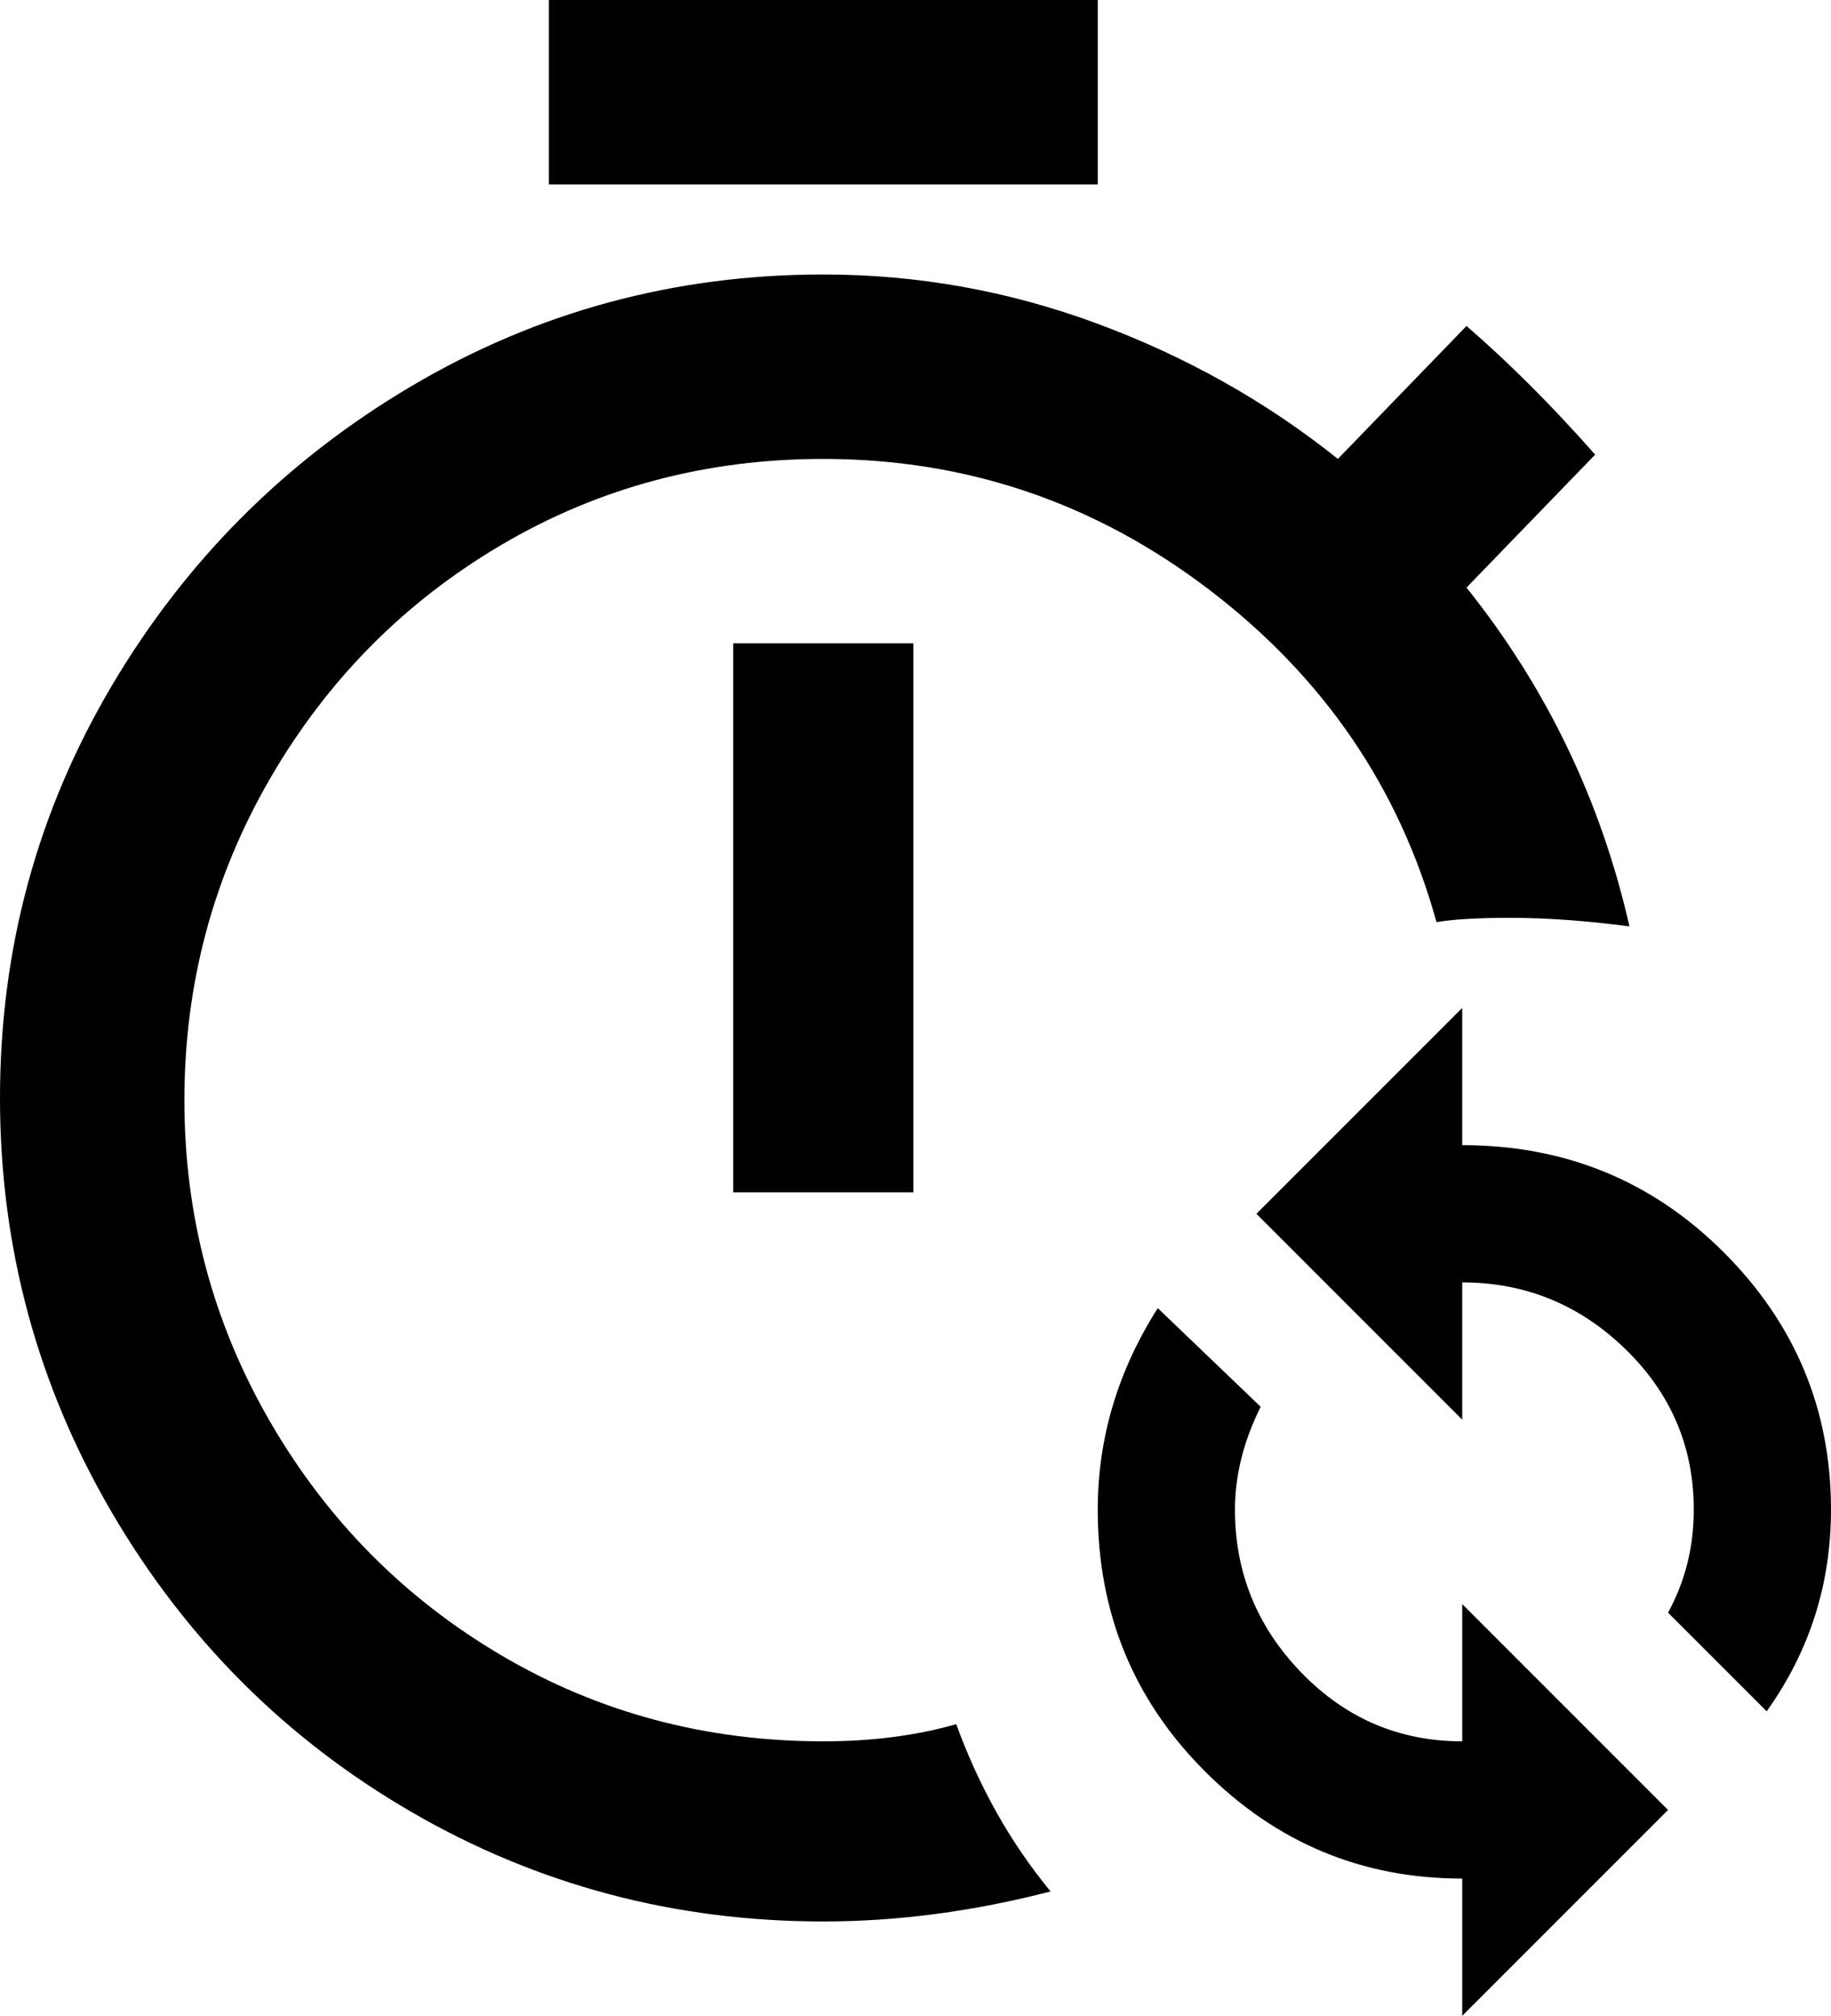 <svg xmlns="http://www.w3.org/2000/svg" viewBox="64 -43 427 470">
      <g transform="scale(1 -1) translate(0 -384)">
        <path d="M235 277H277V149H235ZM256 21Q215 21 181.0 41.0Q147 61 127.0 95.5Q107 130 107.0 170.5Q107 211 127.0 245.5Q147 280 181.0 300.0Q215 320 256 320Q306 320 346.0 289.5Q386 259 399 212Q405 213 416 213Q429 213 444 211Q434 255 406 290L436 321Q421 338 406 351L376 320Q351 340 320.0 351.5Q289 363 256 363Q204 363 160.0 337.0Q116 311 90.0 267.0Q64 223 64.0 171.0Q64 119 90.0 74.5Q116 30 160.0 4.5Q204 -21 256 -21Q282 -21 309 -14Q295 3 287 25Q273 21 256 21ZM320 427H192V384H320ZM405 160V192L357 144L405 96V128Q427 128 443.0 112.5Q459 97 459 75Q459 62 453 51L476 28Q491 49 491 75Q491 110 466.0 135.0Q441 160 405 160ZM405 21Q383 21 367.5 37.0Q352 53 352 75Q352 87 358 99L334 122Q320 100 320 75Q320 39 345.0 14.0Q370 -11 405 -11V-43L453 5L405 53Z" />
      </g>
    </svg>